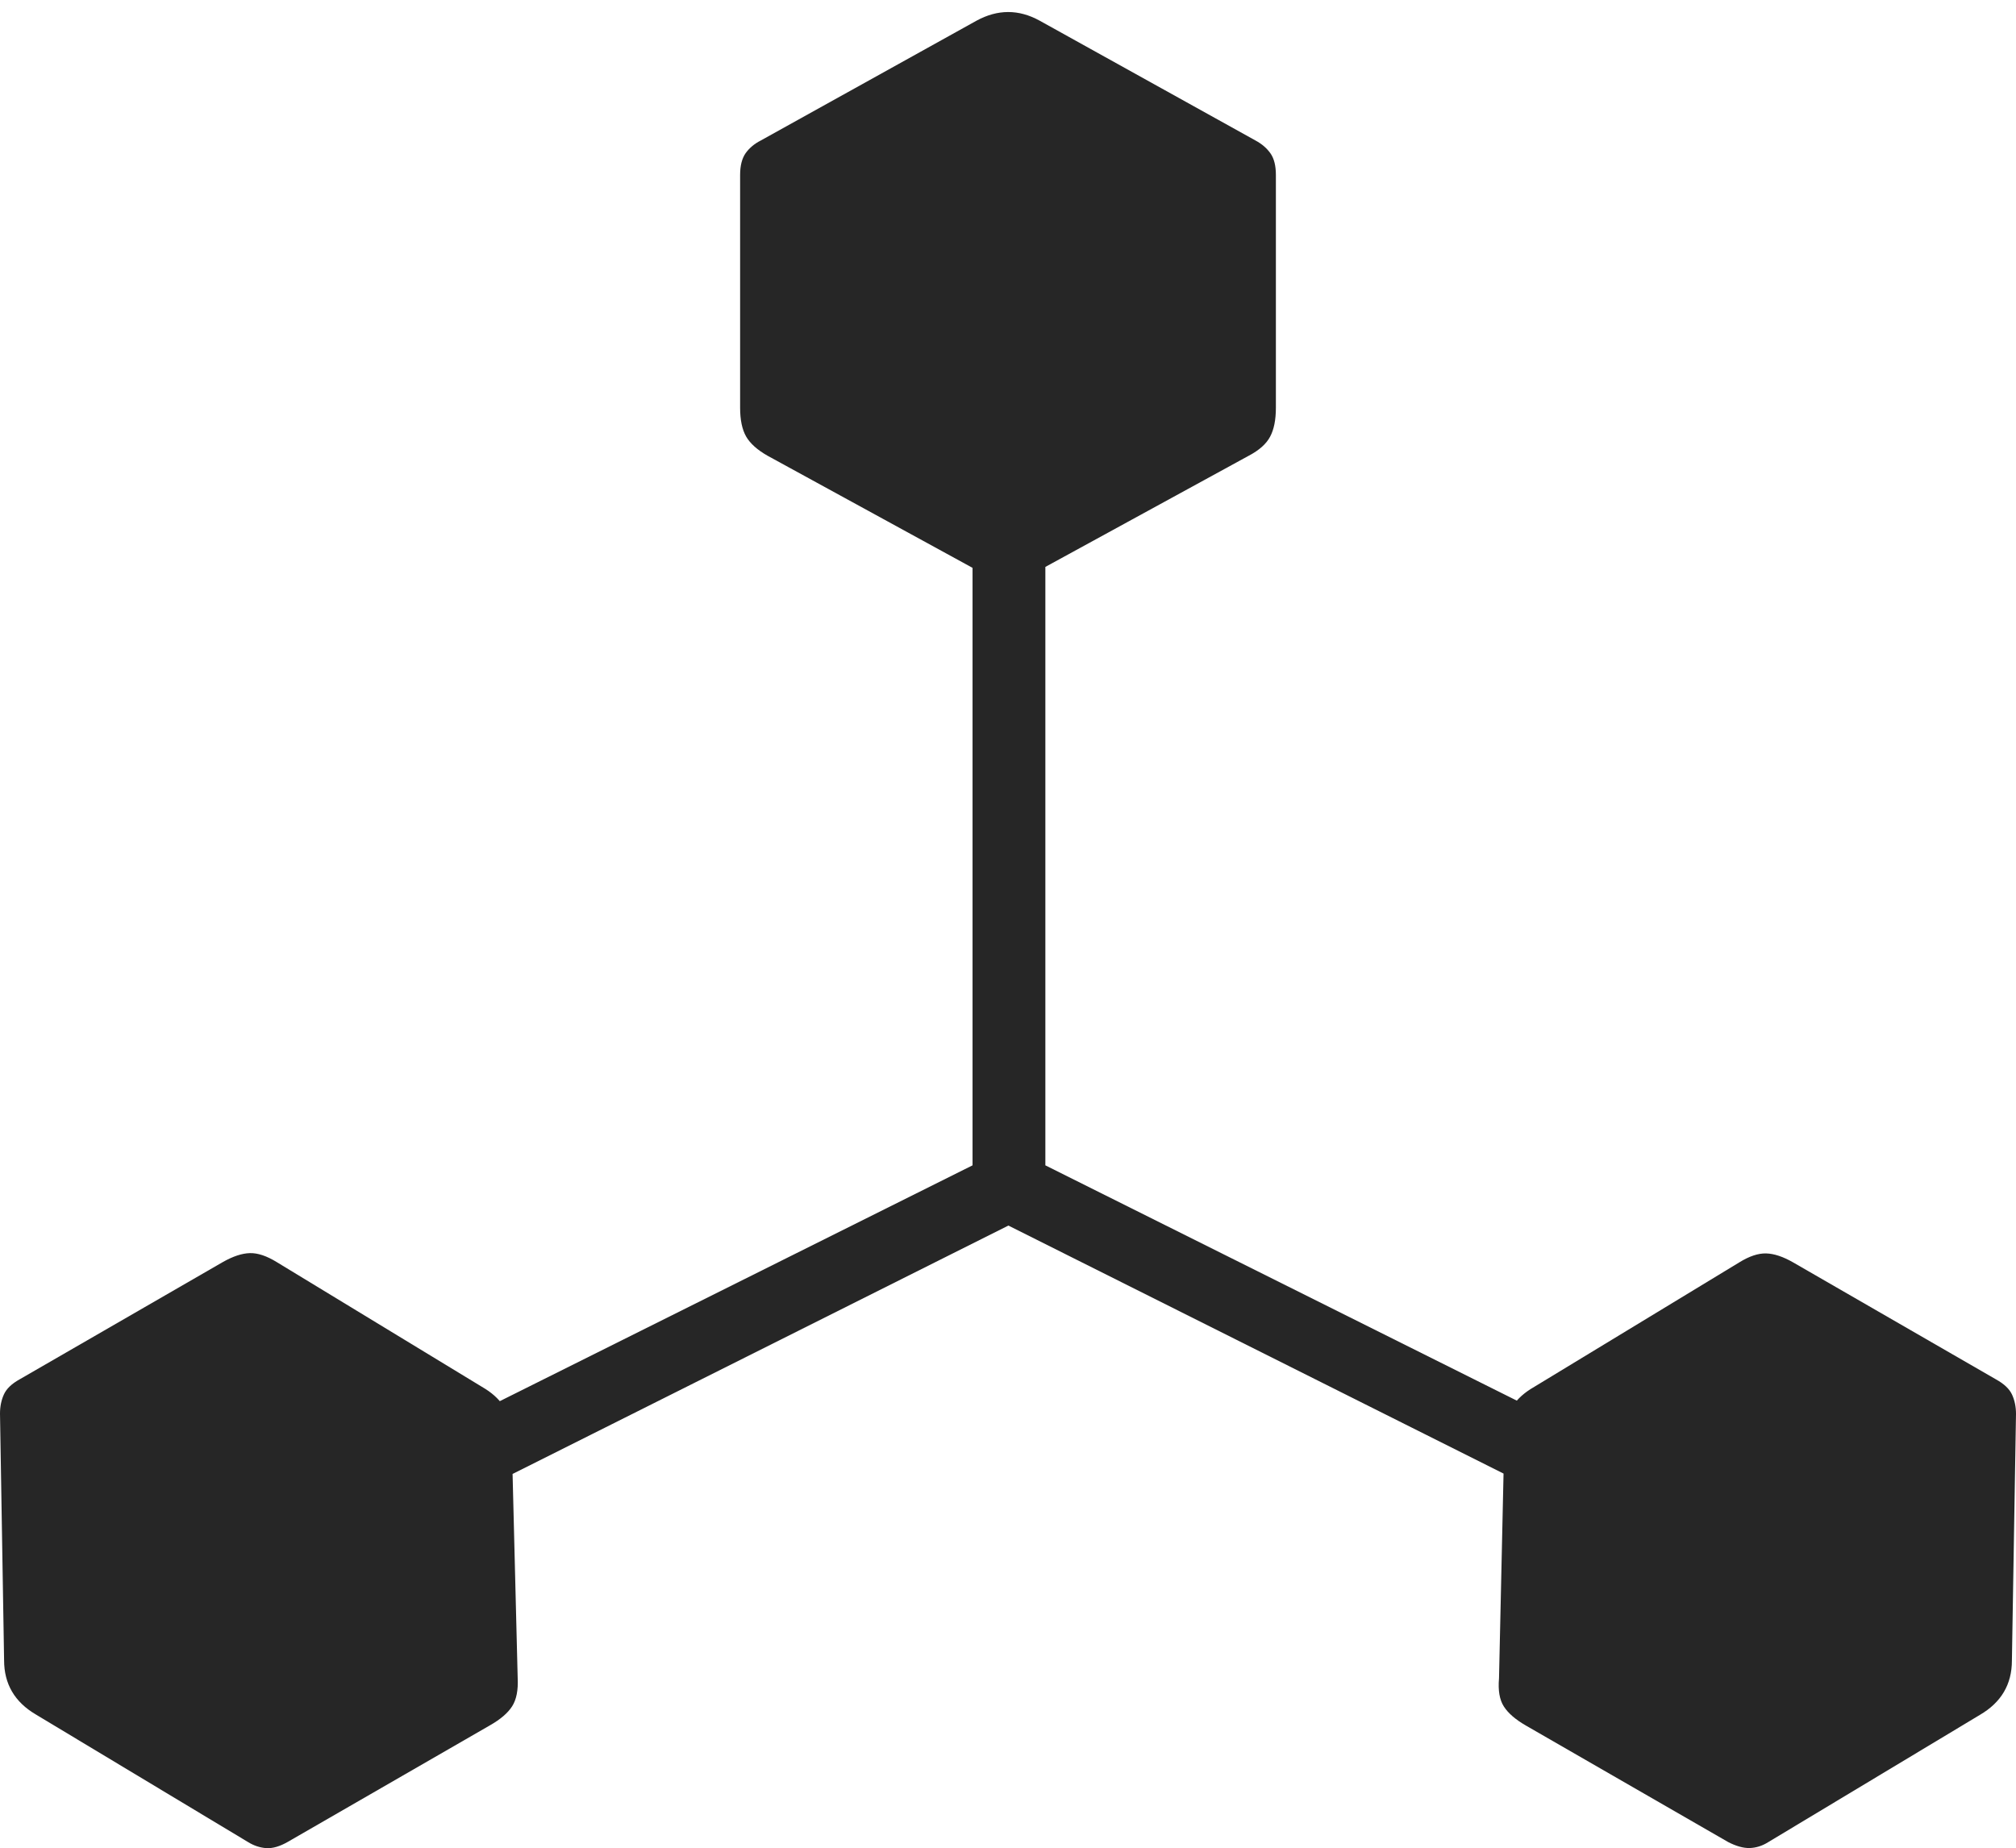 <?xml version="1.0" encoding="UTF-8"?>
<!--Generator: Apple Native CoreSVG 175-->
<!DOCTYPE svg
PUBLIC "-//W3C//DTD SVG 1.1//EN"
       "http://www.w3.org/Graphics/SVG/1.1/DTD/svg11.dtd">
<svg version="1.1" xmlns="http://www.w3.org/2000/svg" xmlns:xlink="http://www.w3.org/1999/xlink" width="20.184" height="18.506">
 <g>
  <rect height="18.506" opacity="0" width="20.184" x="0" y="0"/>
  <path d="M2.926 15.067L3.288 15.683L10.096 12.272L16.905 15.683L17.274 15.067L10.466 11.669L10.466 3.596L9.737 3.596L9.737 11.669ZM0.041 16.625Q0.041 16.982 0.361 17.169L2.483 18.445Q2.57 18.499 2.666 18.506Q2.762 18.512 2.882 18.443L4.906 17.276Q5.064 17.186 5.128 17.085Q5.192 16.984 5.183 16.803L5.122 14.362Q5.122 14.074 4.86 13.908L2.771 12.638Q2.62 12.545 2.502 12.548Q2.383 12.551 2.23 12.638L0.198 13.811Q0.078 13.877 0.039 13.963Q0 14.049 0 14.155ZM15.008 16.806Q14.992 16.987 15.056 17.087Q15.12 17.188 15.278 17.279L17.302 18.445Q17.422 18.507 17.517 18.505Q17.613 18.502 17.7 18.448L19.822 17.172Q20.143 16.985 20.143 16.628L20.184 14.158Q20.184 14.052 20.145 13.966Q20.106 13.88 19.985 13.813L17.953 12.641Q17.801 12.554 17.682 12.551Q17.563 12.548 17.413 12.641L15.323 13.91Q15.062 14.077 15.062 14.364ZM7.684 4.563L9.832 5.738Q10.091 5.88 10.354 5.738L12.503 4.563Q12.659 4.481 12.716 4.373Q12.774 4.265 12.774 4.084L12.774 1.751Q12.774 1.613 12.72 1.536Q12.666 1.459 12.572 1.408L10.409 0.207Q10.095 0.034 9.777 0.207L7.615 1.408Q7.521 1.456 7.465 1.534Q7.41 1.613 7.41 1.751L7.41 4.084Q7.41 4.265 7.47 4.371Q7.531 4.476 7.684 4.563Z" fill="rgba(0,0,0,0.85)"/>
 </g>
</svg>

